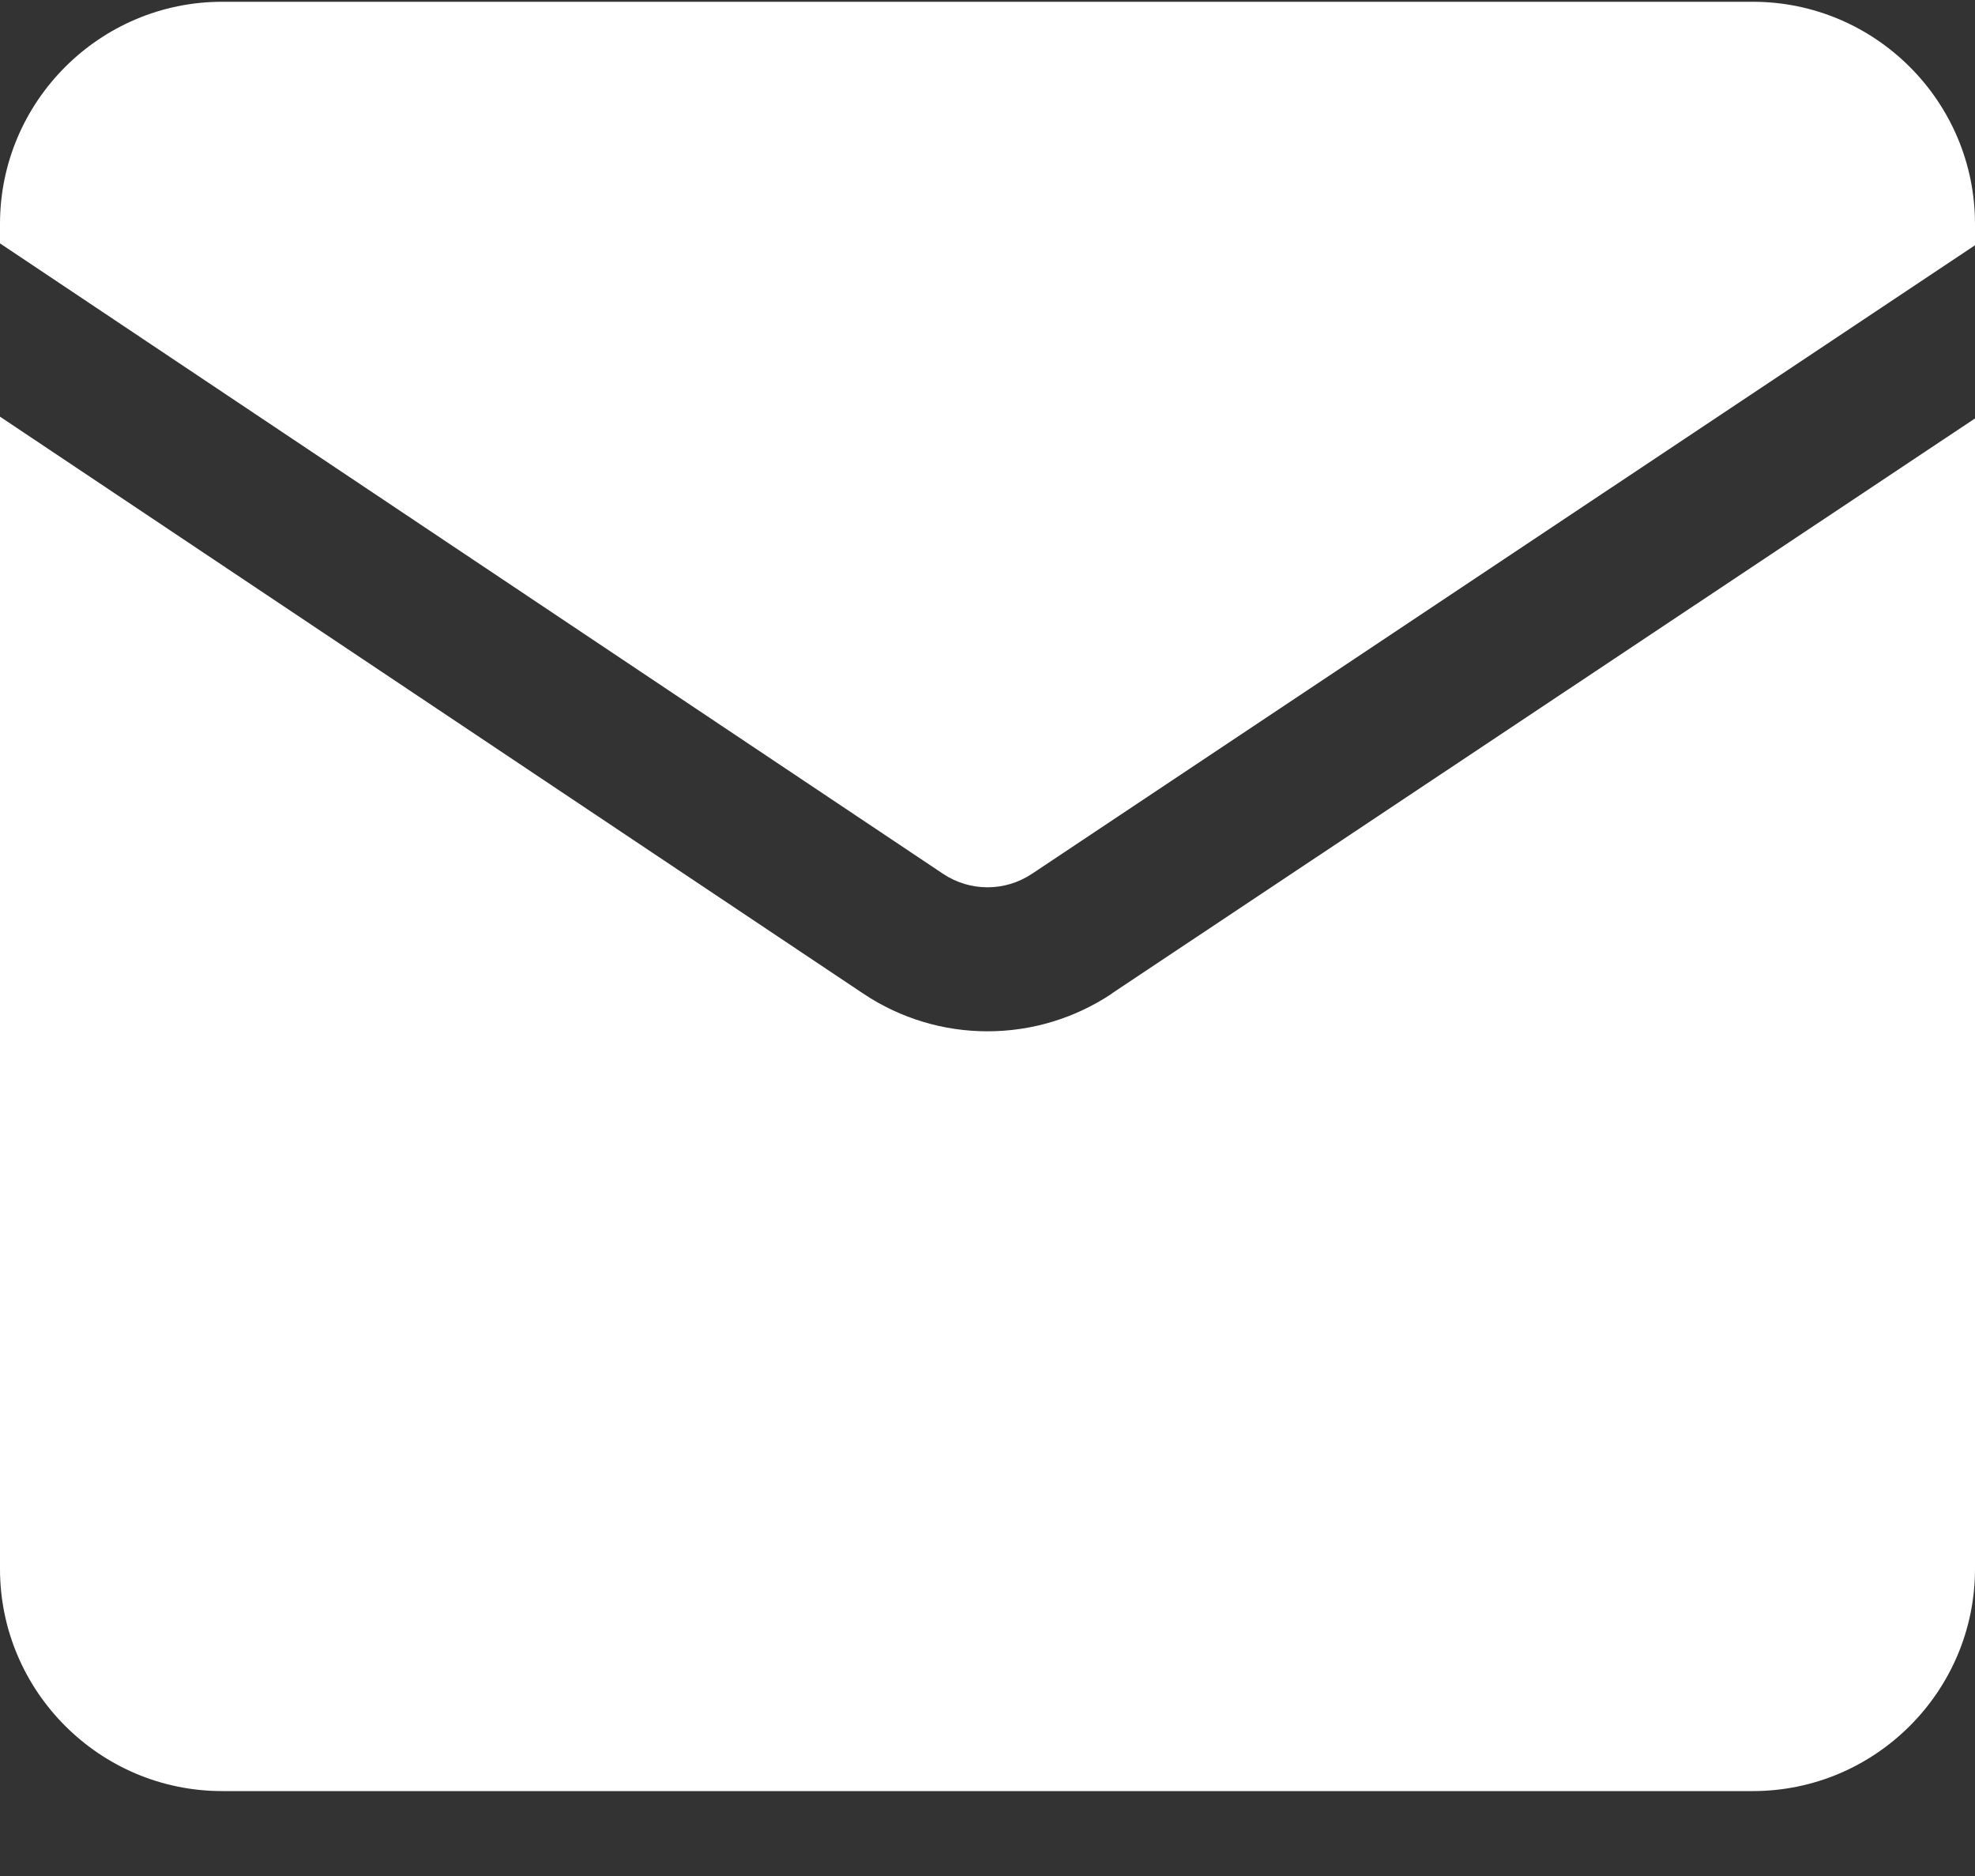 <svg width="20" height="19" viewBox="0 0 20 19" fill="none" xmlns="http://www.w3.org/2000/svg">
<rect x="0" y="0" width="20" height="19" fill="#333333" stroke="none"/>
<path d="M9.55 8.85C9.823 9.032 10.177 9.032 10.45 8.85L20 2.484V2.268C20 1.028 18.99 0.018 17.75 0.018H2.25C1.01 0.018 0 1.028 0 2.268V2.465L9.55 8.85Z" fill="white"/>
<path d="M11.26 10.063C10.877 10.318 10.44 10.445 10 10.445C9.56 10.445 9.123 10.318 8.74 10.062L0 4.22V15.89C0 17.13 1.01 18.14 2.25 18.14H17.75C18.99 18.14 20 17.13 20 15.89V4.238L11.26 10.061V10.063Z" fill="white"/>
</svg>
